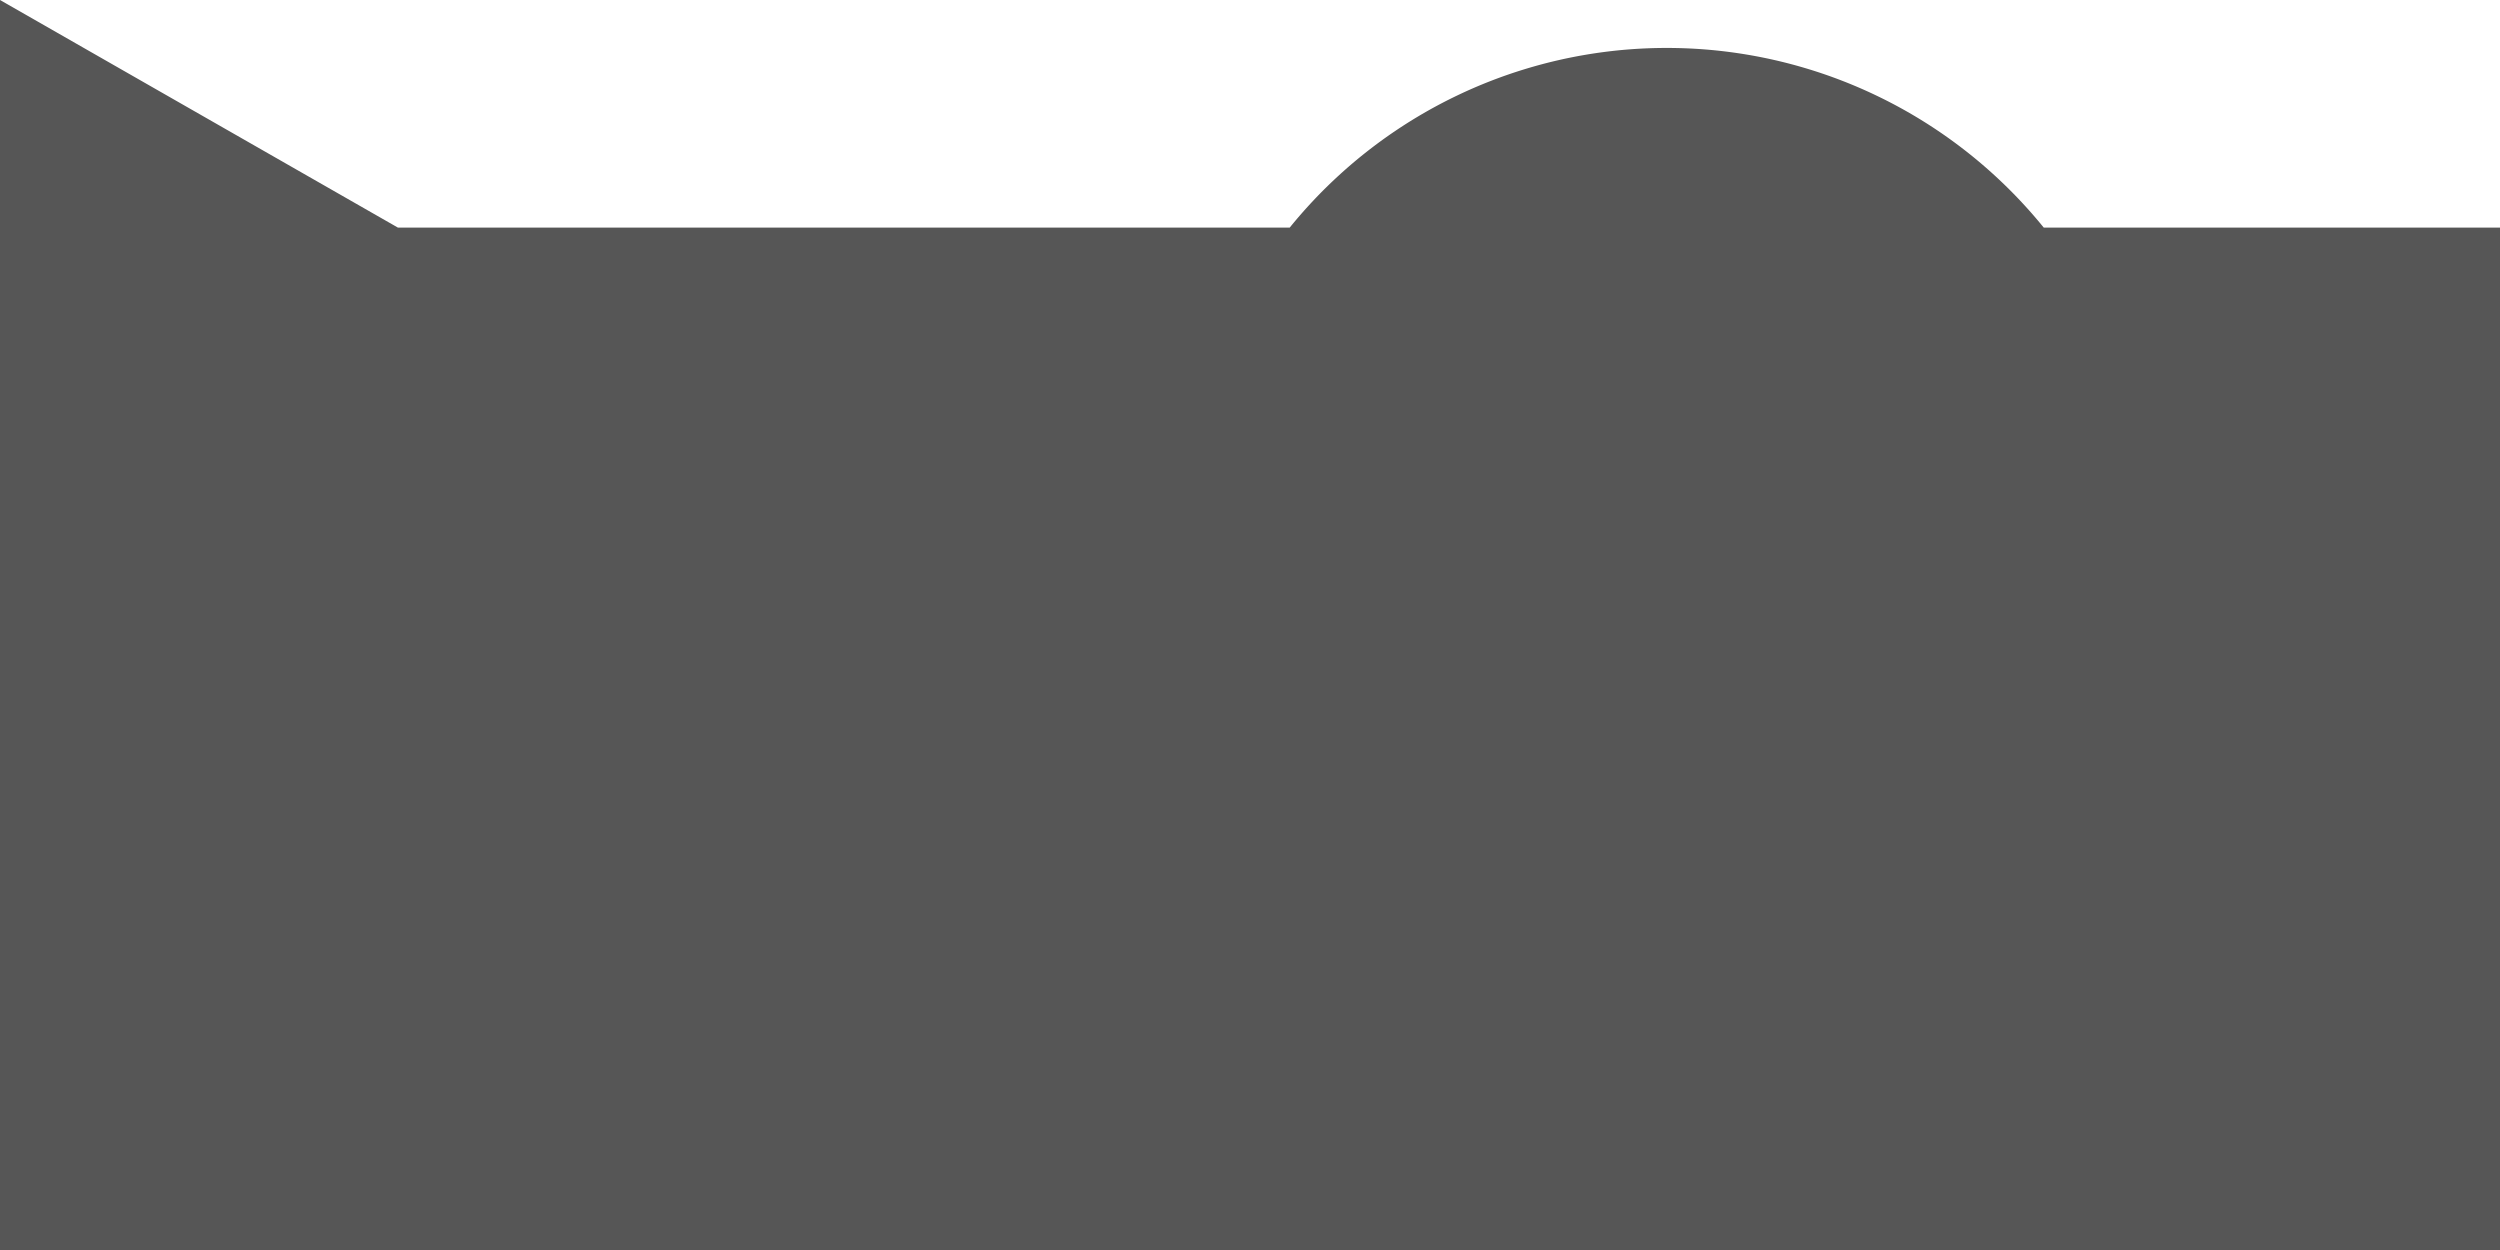 <svg xmlns="http://www.w3.org/2000/svg" xmlns:xlink="http://www.w3.org/1999/xlink" viewBox="0 0 1200 600">
  <defs>
    <style>
      .cls-1 {
        fill: none;
      }

      .cls-2 {
        clip-path: url(#clip-path);
      }

      .cls-3 {
        clip-path: url(#clip-path-2);
      }

      .cls-4 {
        fill: #bb9d8e;
      }

      .cls-5 {
        clip-path: url(#clip-path-3);
      }

      .cls-6 {
        fill: #565656;
      }
    </style>
    <clipPath id="clip-path">
      <rect class="cls-1" x="-12" y="-710" width="1200" height="600"/>
    </clipPath>
    <clipPath id="clip-path-2">
      <rect class="cls-1" x="-12.11" y="-1144.49" width="1599.11" height="1096.53"/>
    </clipPath>
    <clipPath id="clip-path-3">
      <rect class="cls-1" width="1200" height="600"/>
    </clipPath>
  </defs>
  <title>footer</title>
  <g id="_01" data-name="01">
    <g class="cls-2">
      <g class="cls-3">
        <ellipse class="cls-4" cx="-9.69" cy="-48.38" rx="864.22" ry="867.25"/>
      </g>
    </g>
  </g>
  <g id="Layer_4" data-name="Layer 4">
    <g class="cls-5">
      <path class="cls-6" d="M981,109.25a233,233,0,0,0-361.94,0H191L0,0V900H1200V109.25Z"/>
    </g>
  </g>
</svg>
